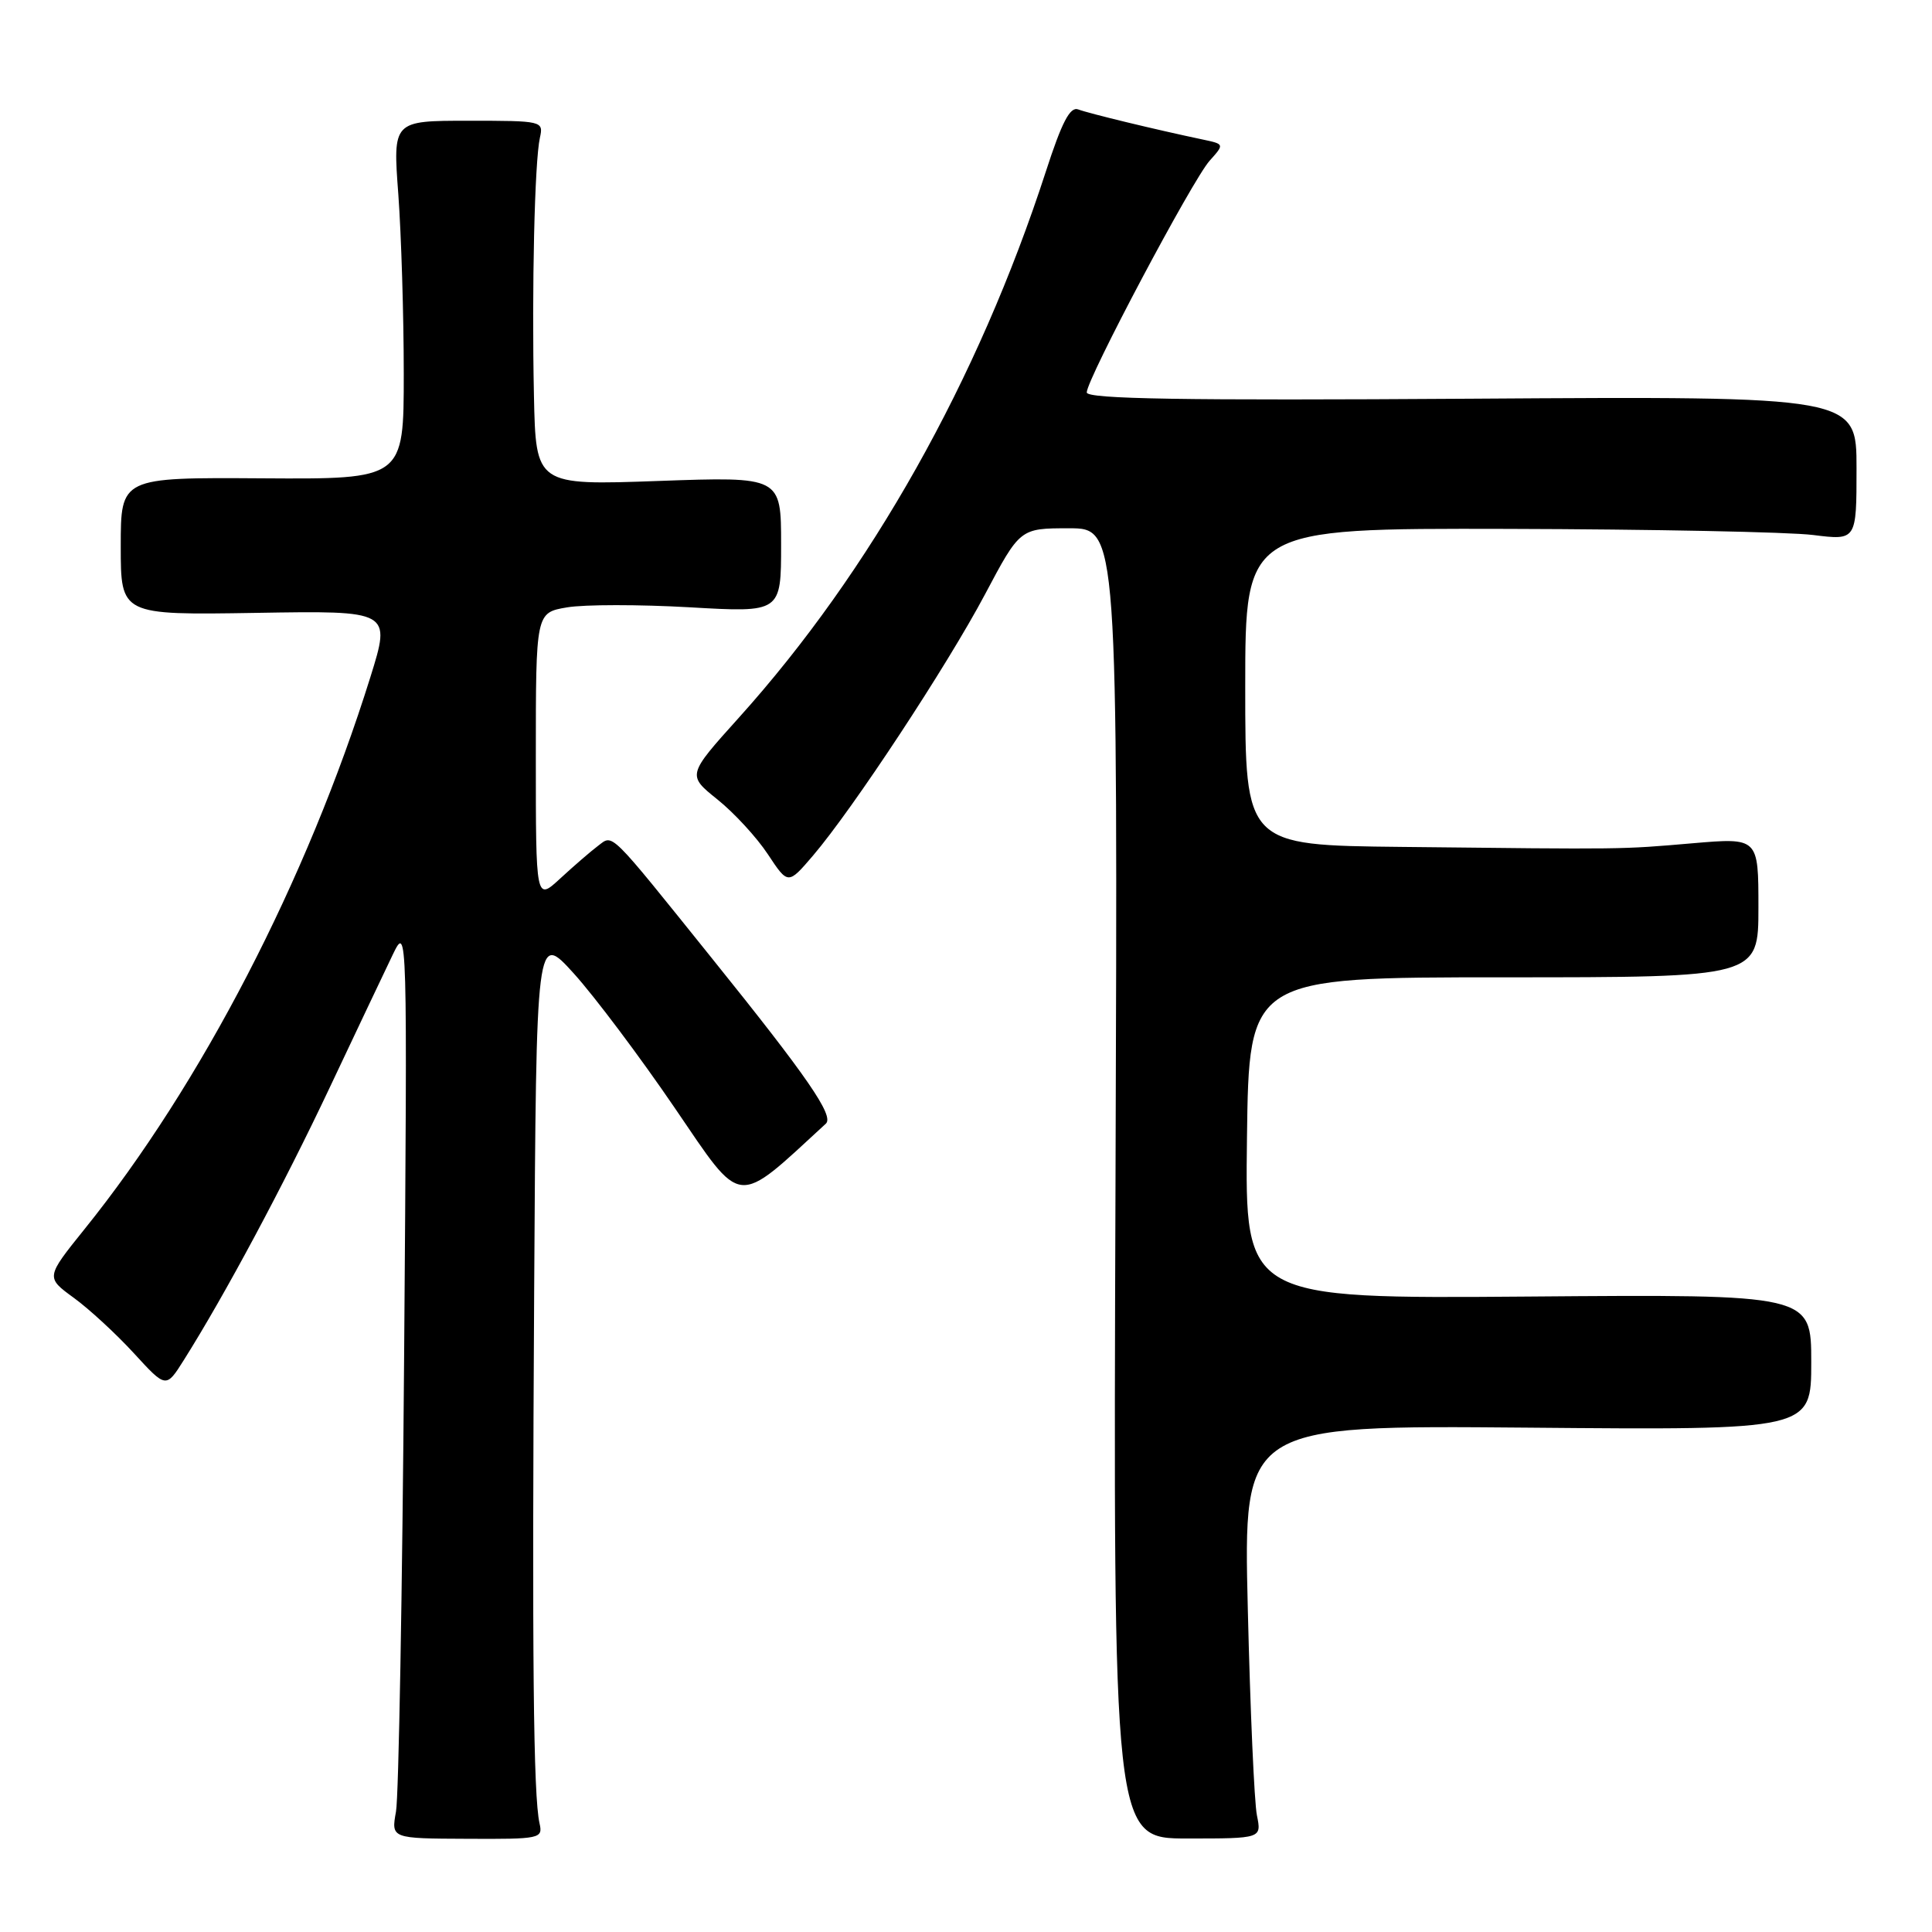 <?xml version="1.0" encoding="UTF-8" standalone="no"?>
<!DOCTYPE svg PUBLIC "-//W3C//DTD SVG 1.1//EN" "http://www.w3.org/Graphics/SVG/1.1/DTD/svg11.dtd" >
<svg xmlns="http://www.w3.org/2000/svg" xmlns:xlink="http://www.w3.org/1999/xlink" version="1.1" viewBox="0 0 256 256">
 <g >
 <path fill="currentColor"
d=" M 71.49 241.60 C 70.67 237.93 70.49 219.81 70.78 171.00 C 71.06 123.50 71.06 123.50 76.04 129.00 C 78.78 132.03 84.80 140.04 89.41 146.81 C 98.50 160.13 97.34 160.01 109.43 148.89 C 110.55 147.87 107.03 142.75 94.35 127.00 C 80.50 109.77 81.28 110.55 79.24 112.08 C 78.28 112.80 76.04 114.74 74.25 116.39 C 71.00 119.39 71.00 119.39 71.00 100.28 C 71.00 81.18 71.00 81.18 75.14 80.48 C 77.42 80.09 84.73 80.09 91.39 80.47 C 103.50 81.17 103.50 81.17 103.50 72.16 C 103.50 63.15 103.50 63.15 87.25 63.73 C 71.00 64.31 71.00 64.31 70.75 52.40 C 70.45 38.22 70.84 21.38 71.54 18.25 C 72.03 16.03 71.89 16.00 62.05 16.00 C 52.05 16.00 52.05 16.00 52.78 25.75 C 53.17 31.11 53.50 41.80 53.50 49.50 C 53.50 63.50 53.50 63.50 34.75 63.38 C 16.00 63.26 16.00 63.26 16.00 72.38 C 16.00 81.50 16.00 81.50 33.91 81.21 C 51.82 80.91 51.82 80.91 49.08 89.71 C 40.68 116.60 26.65 143.69 11.19 162.88 C 6.06 169.26 6.06 169.26 9.78 171.97 C 11.83 173.46 15.41 176.77 17.75 179.32 C 22.00 183.96 22.00 183.96 24.35 180.23 C 29.78 171.62 37.59 157.03 43.64 144.21 C 47.20 136.67 50.98 128.70 52.04 126.50 C 53.98 122.50 53.98 122.53 53.55 179.50 C 53.31 210.85 52.83 238.10 52.47 240.05 C 51.83 243.61 51.83 243.61 61.89 243.65 C 71.61 243.70 71.95 243.63 71.49 241.60 Z  M 166.55 240.55 C 166.20 238.87 165.66 226.55 165.34 213.17 C 164.75 188.85 164.75 188.85 202.38 189.17 C 240.00 189.50 240.00 189.50 240.00 180.50 C 240.00 171.50 240.00 171.50 202.48 171.80 C 164.96 172.09 164.96 172.09 165.23 150.80 C 165.50 129.50 165.50 129.50 199.25 129.50 C 233.00 129.50 233.00 129.50 233.00 120.24 C 233.00 110.99 233.00 110.99 224.25 111.74 C 214.69 112.56 215.57 112.55 185.75 112.22 C 165.00 112.00 165.00 112.00 165.00 91.00 C 165.00 70.00 165.00 70.00 199.75 70.08 C 218.86 70.13 237.09 70.49 240.25 70.89 C 246.00 71.61 246.00 71.61 246.00 62.05 C 246.00 52.50 246.00 52.50 195.00 52.83 C 156.70 53.08 144.00 52.87 144.00 52.00 C 144.00 50.24 158.01 23.83 160.28 21.30 C 162.25 19.10 162.25 19.10 159.38 18.49 C 153.10 17.17 144.23 15.02 142.87 14.50 C 141.79 14.09 140.70 16.18 138.58 22.73 C 129.61 50.36 115.36 75.71 97.90 95.10 C 91.05 102.71 91.05 102.71 95.06 105.93 C 97.27 107.70 100.28 110.97 101.75 113.20 C 104.42 117.24 104.42 117.24 107.73 113.37 C 113.02 107.17 125.48 88.25 130.52 78.75 C 135.16 70.00 135.16 70.00 141.64 70.00 C 148.11 70.00 148.11 70.00 147.81 156.80 C 147.50 243.61 147.50 243.61 157.33 243.61 C 167.17 243.61 167.17 243.61 166.55 240.55 Z "/>
</g>
</svg>